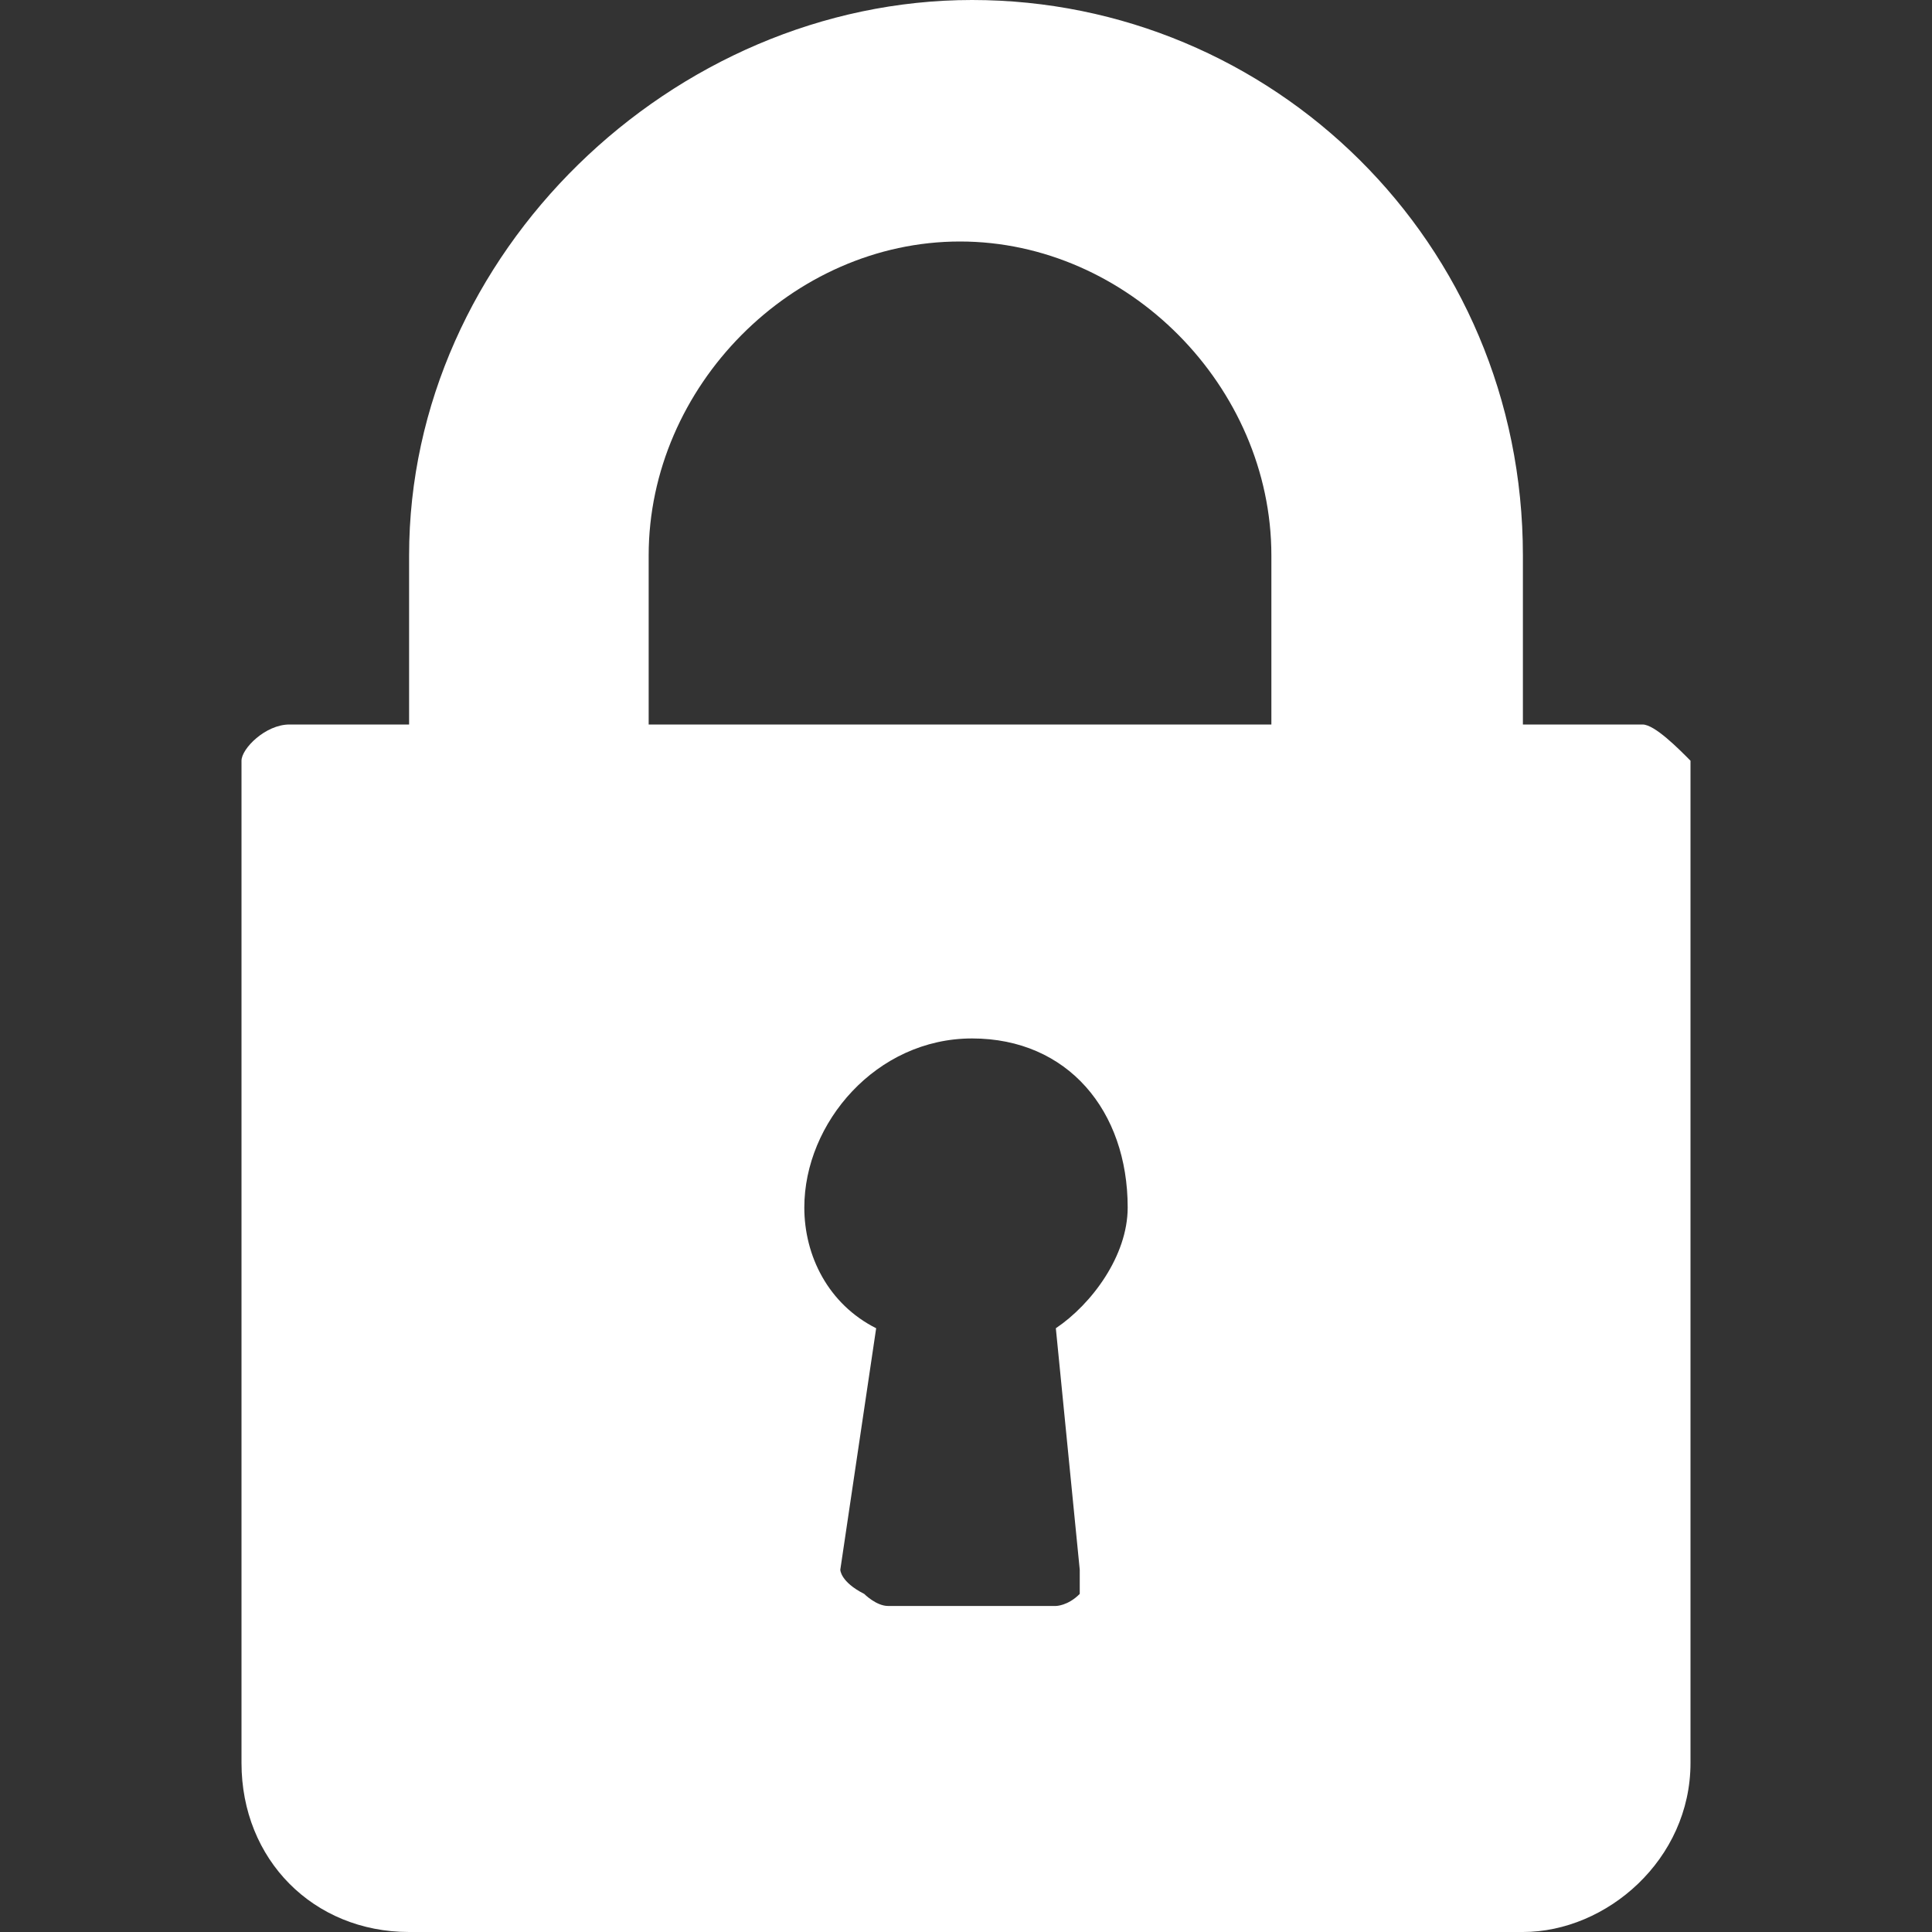 <svg width="16" height="16" viewBox="0 0 16 16" fill="none" xmlns="http://www.w3.org/2000/svg">
<rect x="0" y="0" width="16" height="16" fill="#333333" stroke="none"/>
<path d="M13.603 6H12.612V4.6C12.612 2 10.529 0 8.05 0C5.57 0 3.388 2.1 3.388 4.6V6H2.397C2.198 6 2 6.2 2 6.3V14.6C2 15.4 2.595 16 3.388 16H12.612C13.306 16 14 15.4 14 14.6V6.3C13.901 6.2 13.703 6 13.603 6ZM8.744 11L8.942 13C8.942 13 8.942 13.1 8.942 13.2C8.843 13.3 8.744 13.3 8.744 13.3H7.355C7.256 13.3 7.157 13.2 7.157 13.2C6.959 13.1 6.959 13 6.959 13L7.256 11C6.859 10.8 6.661 10.4 6.661 10C6.661 9.3 7.256 8.6 8.05 8.6C8.843 8.6 9.339 9.2 9.339 10C9.339 10.4 9.041 10.8 8.744 11ZM10.529 6H5.372V4.6C5.372 3.2 6.562 2 7.95 2C9.339 2 10.529 3.2 10.529 4.6V6Z" fill="white"/>
</svg>
